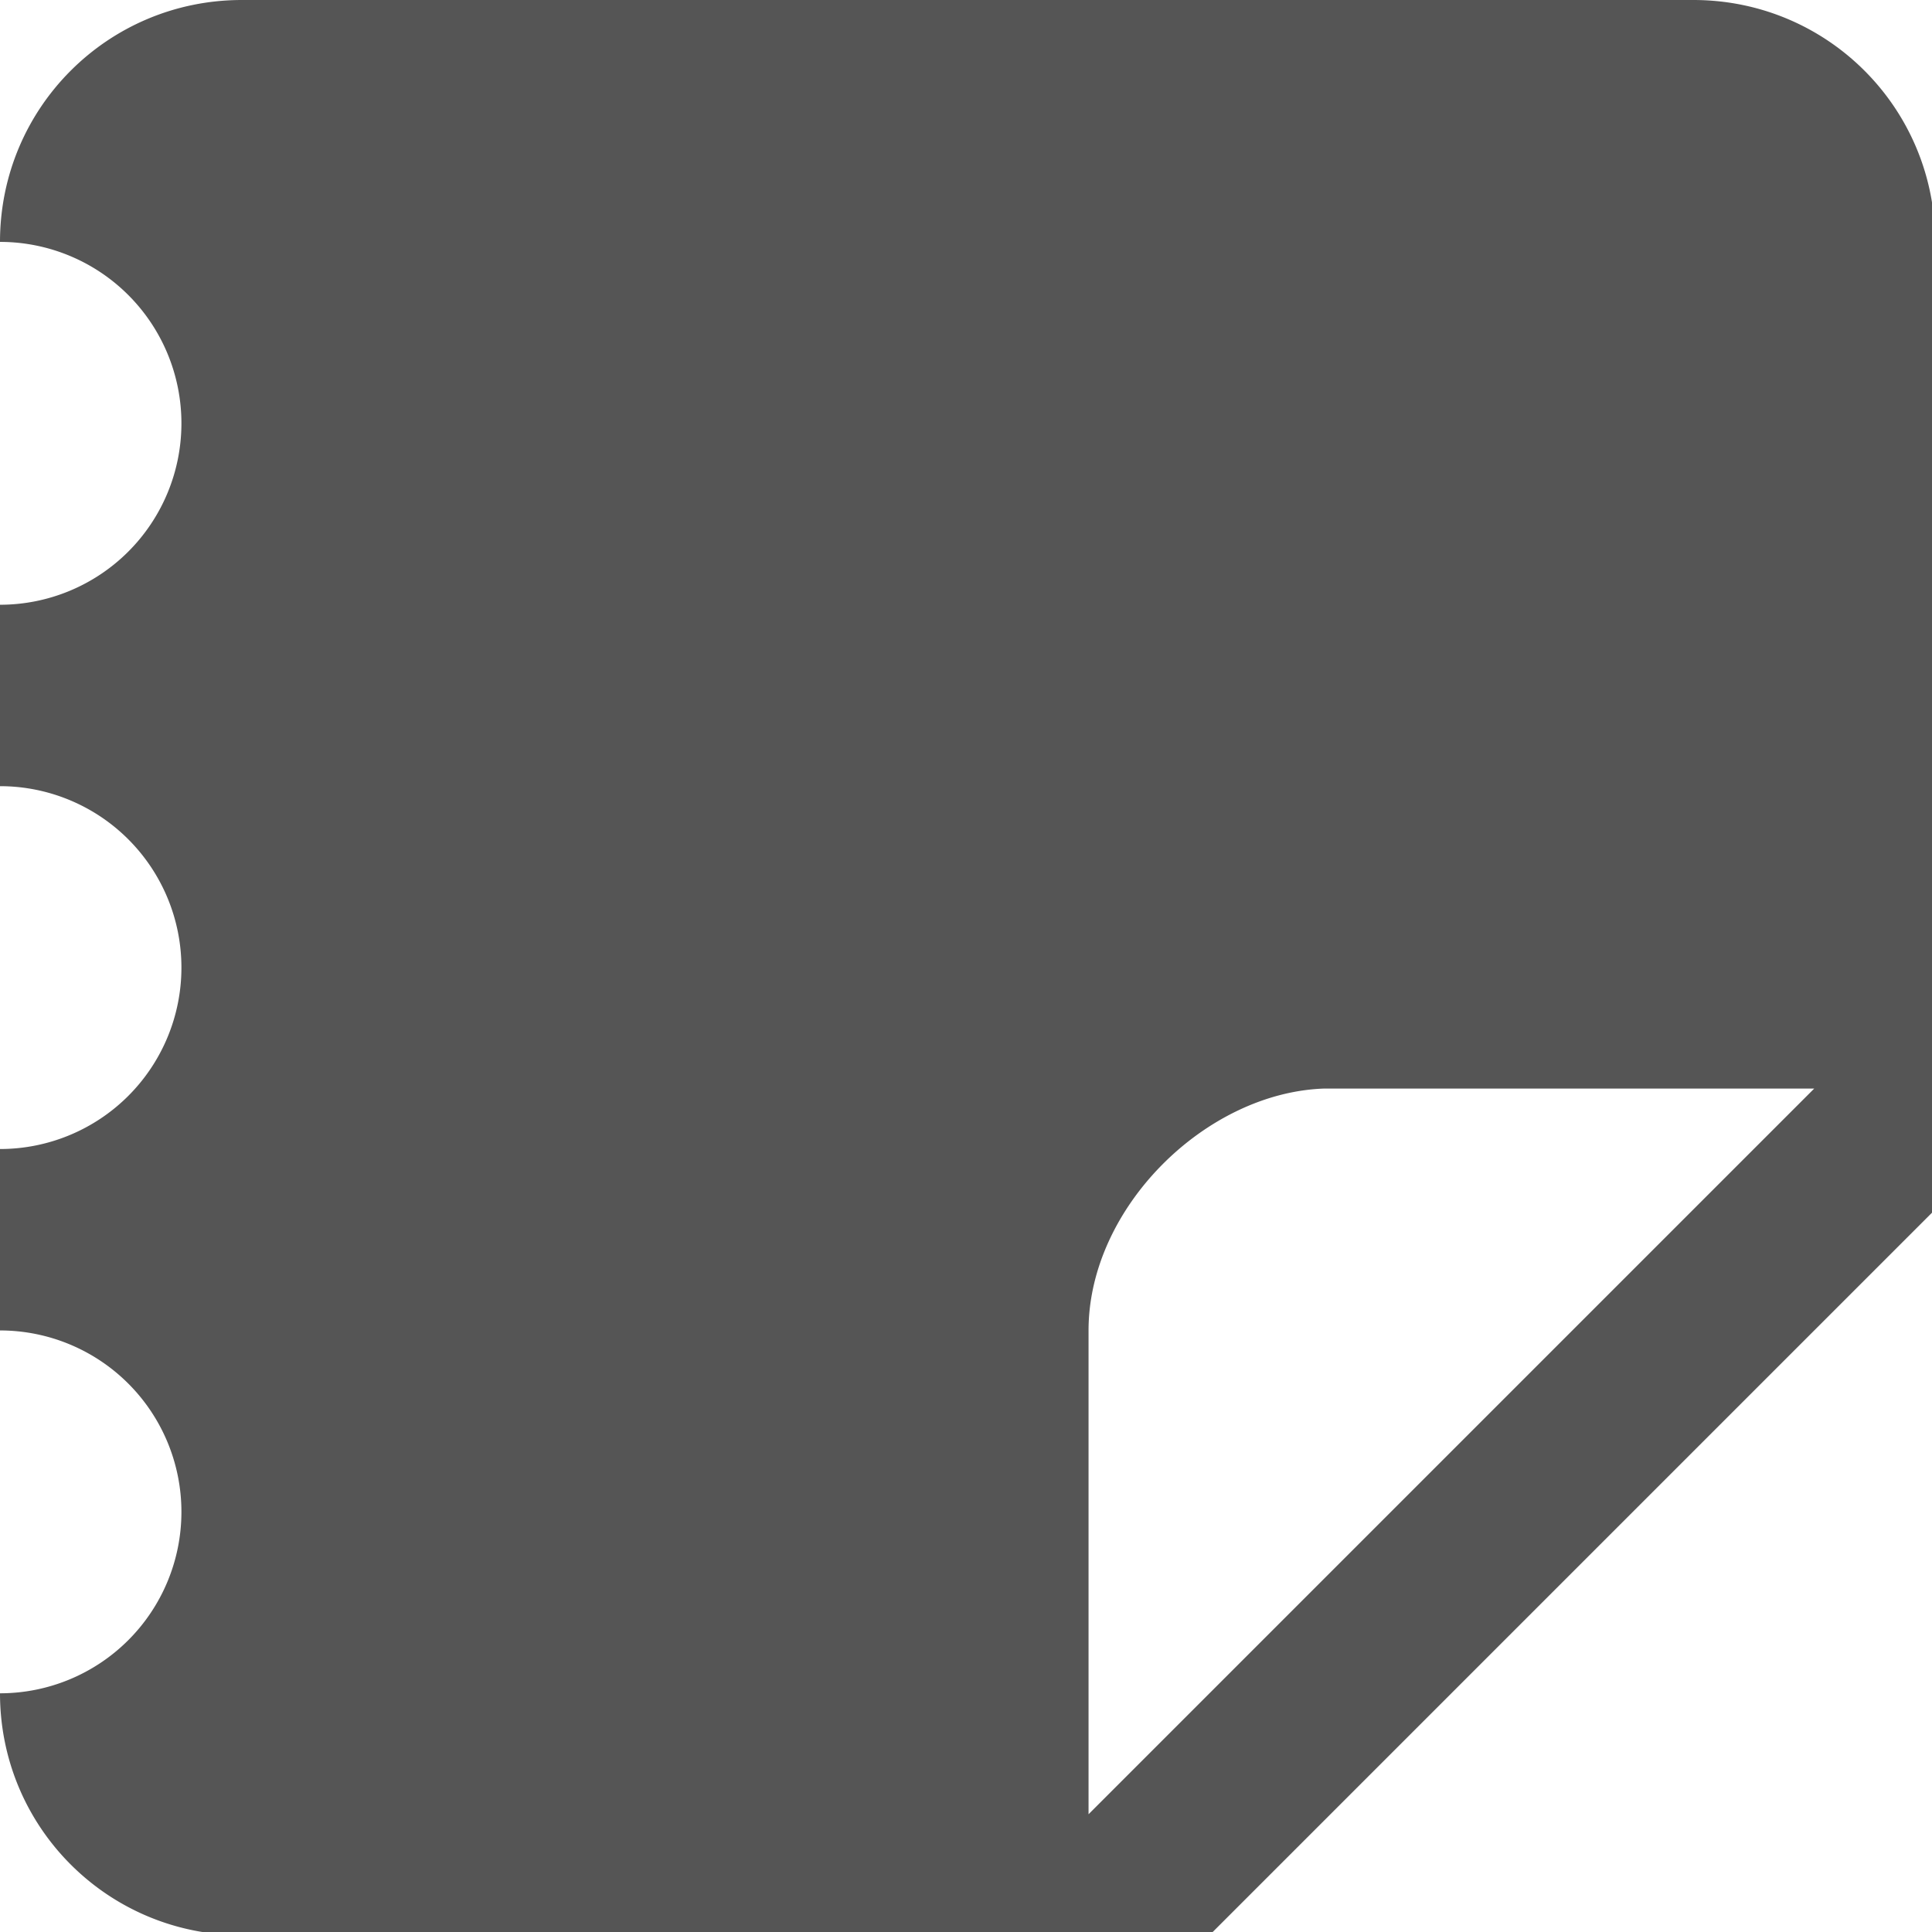 <?xml version="1.0" encoding="UTF-8" standalone="no"?>
<!-- Created with Inkscape (http://www.inkscape.org/) -->

<svg
   width="16"
   height="16"
   viewBox="0 0 4.233 4.233"
   version="1.1"
   id="svg11945"
   inkscape:version="1.1.1 (3bf5ae0d25, 2021-09-20, custom)"
   sodipodi:docname="accessories-notes-symbolic.svg"
   xmlns:inkscape="http://www.inkscape.org/namespaces/inkscape"
   xmlns:sodipodi="http://sodipodi.sourceforge.net/DTD/sodipodi-0.dtd"
   xmlns="http://www.w3.org/2000/svg"
   xmlns:svg="http://www.w3.org/2000/svg">
  <sodipodi:namedview
     id="namedview11947"
     pagecolor="#ffffff"
     bordercolor="#666666"
     borderopacity="1.0"
     inkscape:pageshadow="2"
     inkscape:pageopacity="0.0"
     inkscape:pagecheckerboard="0"
     inkscape:document-units="px"
     showgrid="false"
     units="in"
     inkscape:zoom="8"
     inkscape:cx="-16.25"
     inkscape:cy="3.5625"
     inkscape:window-width="1920"
     inkscape:window-height="996"
     inkscape:window-x="0"
     inkscape:window-y="0"
     inkscape:window-maximized="1"
     inkscape:current-layer="svg11945" />
  <defs
     id="defs11942" />
  <path
     id="rect4106"
     style="opacity:1;fill:#555555;fill-opacity:1;stroke-width:5;stroke-linecap:round;stroke-linejoin:round"
     d="M 2 0 C 0.892 2.9605947e-16 0 0.892 0 2 A 1.5 1.5 0 0 1 1.5 3.5 A 1.5 1.5 0 0 1 0 5 L 0 6.5 A 1.5 1.5 0 0 1 1.5 8 A 1.5 1.5 0 0 1 0 9.5 L 0 11 A 1.5 1.5 0 0 1 1.5 12.5 A 1.5 1.5 0 0 1 0 14 C 0 15.108 0.892 16 2 16 L 10 16 L 16 10 L 16 2 C 16 0.892 15.108 0 14 0 L 2 0 z M 10.953 9 C 10.969 9 10.984 9 11 9 L 15 9 L 9 15 L 9 11 C 9 9.983 9.972 9.03 10.953 9 z "
     transform="scale(0.265)" />
</svg>
